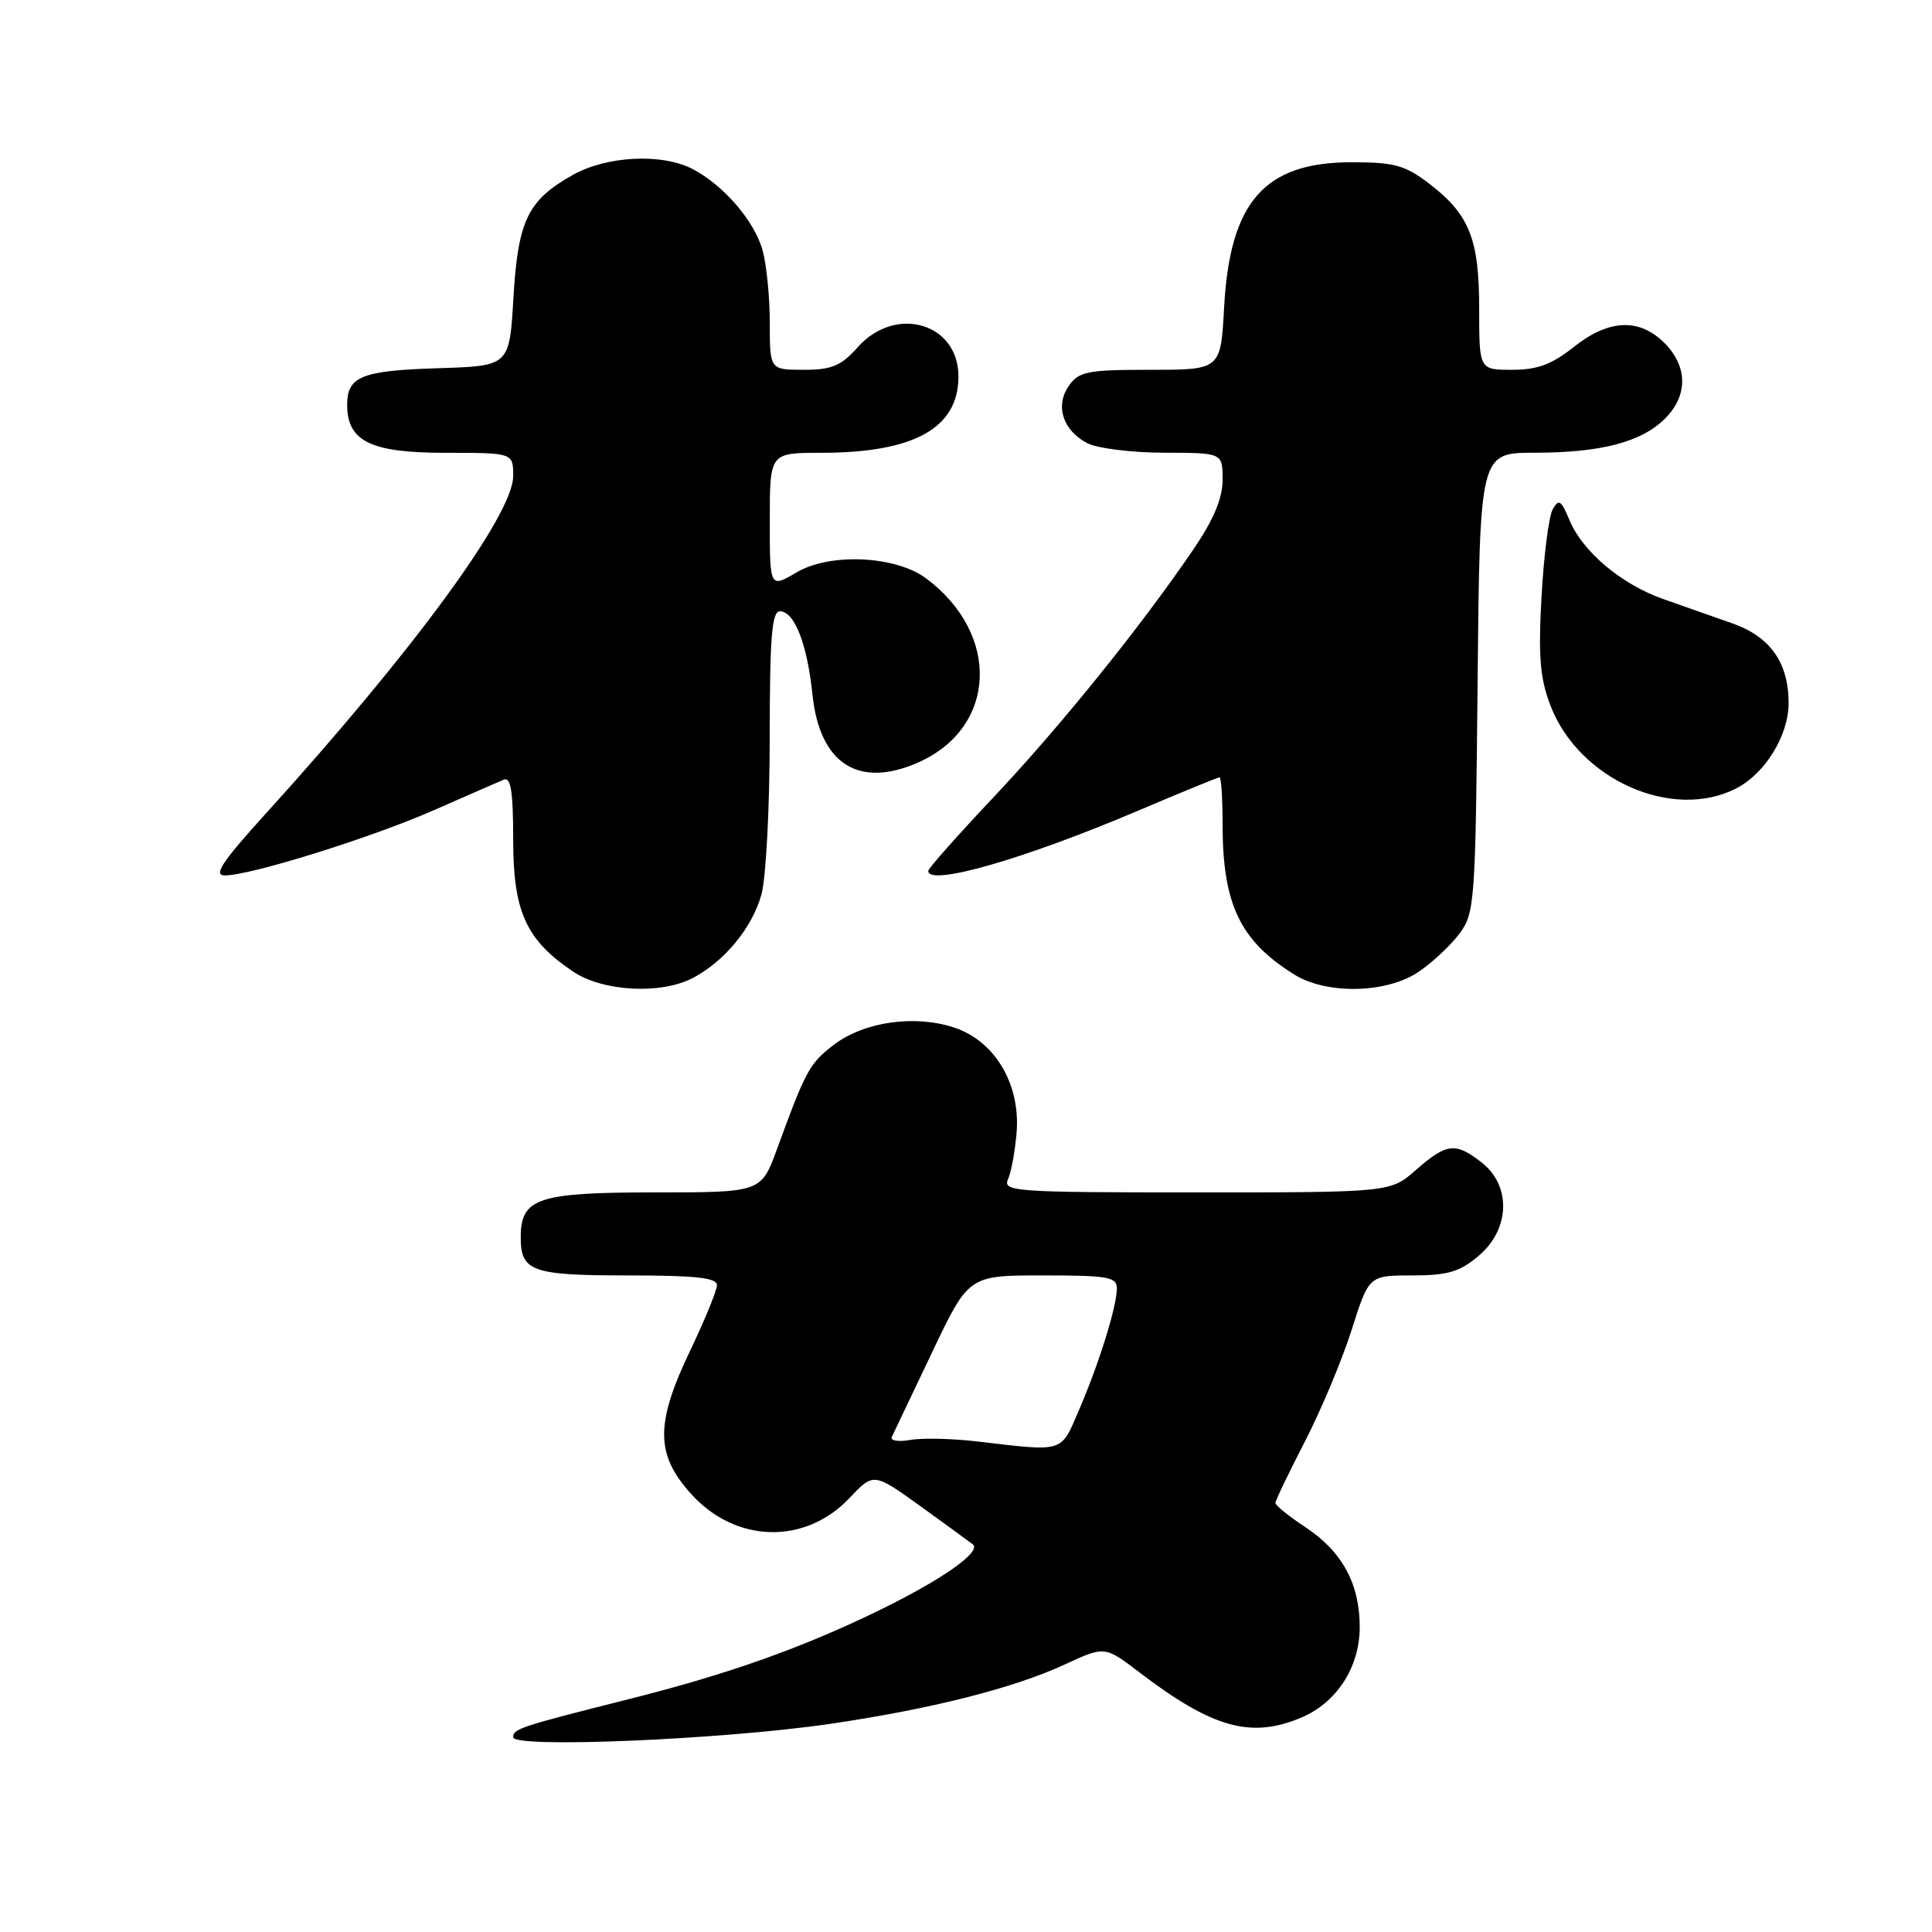 <?xml version="1.0" encoding="UTF-8" standalone="no"?>
<!DOCTYPE svg PUBLIC "-//W3C//DTD SVG 1.1//EN" "http://www.w3.org/Graphics/SVG/1.1/DTD/svg11.dtd" >
<svg xmlns="http://www.w3.org/2000/svg" xmlns:xlink="http://www.w3.org/1999/xlink" version="1.1" viewBox="0 0 256 256">
 <g >
 <path fill="currentColor"
d=" M 110.00 228.42 C 123.36 226.46 134.32 223.69 141.07 220.56 C 146.39 218.10 146.39 218.10 150.94 221.57 C 160.63 228.96 165.72 230.40 172.38 227.61 C 177.11 225.64 180.17 220.92 180.17 215.59 C 180.17 209.85 177.85 205.59 172.97 202.36 C 170.79 200.92 169.00 199.47 169.00 199.15 C 169.00 198.83 170.75 195.18 172.89 191.04 C 175.03 186.89 177.82 180.24 179.09 176.25 C 181.39 169.00 181.39 169.00 187.12 169.00 C 191.82 169.00 193.40 168.54 195.92 166.41 C 200.08 162.91 200.28 157.16 196.37 154.07 C 192.87 151.32 191.70 151.45 187.65 155.00 C 184.24 158.00 184.24 158.00 158.51 158.00 C 134.38 158.00 132.83 157.89 133.57 156.25 C 134.00 155.29 134.51 152.47 134.71 150.00 C 135.20 143.63 131.83 137.96 126.47 136.17 C 121.24 134.42 114.51 135.37 110.49 138.44 C 107.27 140.90 106.79 141.77 102.96 152.25 C 100.86 158.00 100.86 158.00 86.76 158.00 C 71.24 158.00 69.00 158.75 69.00 163.95 C 69.00 168.48 70.48 169.00 83.20 169.00 C 92.11 169.00 95.00 169.31 95.00 170.28 C 95.00 170.98 93.42 174.84 91.50 178.86 C 86.81 188.64 86.83 192.70 91.59 197.97 C 97.49 204.50 106.70 204.72 112.59 198.47 C 115.76 195.11 115.76 195.11 122.13 199.70 C 125.63 202.23 128.68 204.45 128.91 204.64 C 130.08 205.63 124.81 209.33 116.34 213.45 C 106.23 218.37 96.48 221.83 83.50 225.10 C 68.86 228.79 68.00 229.07 68.00 230.19 C 68.00 231.68 95.73 230.51 110.00 228.42 Z  M 91.80 129.59 C 96.01 127.39 99.71 122.88 100.90 118.50 C 101.50 116.30 101.99 106.96 101.99 97.75 C 102.00 84.42 102.27 81.00 103.34 81.00 C 105.27 81.00 106.96 85.33 107.66 92.06 C 108.62 101.23 113.77 104.52 121.67 101.03 C 132.09 96.42 132.62 84.03 122.73 76.65 C 118.68 73.63 109.98 73.22 105.54 75.85 C 102.00 77.93 102.00 77.93 102.00 68.97 C 102.00 60.00 102.00 60.00 108.76 60.00 C 121.12 60.00 127.00 56.74 127.00 49.88 C 127.00 42.80 118.67 40.38 113.66 46.00 C 111.44 48.49 110.22 49.00 106.49 49.00 C 102.00 49.00 102.00 49.00 102.00 42.74 C 102.00 39.30 101.56 34.95 101.02 33.07 C 99.92 29.23 95.85 24.53 91.80 22.41 C 87.73 20.28 80.41 20.64 75.88 23.19 C 69.92 26.54 68.63 29.22 68.03 39.50 C 67.50 48.50 67.50 48.50 58.05 48.79 C 47.95 49.10 46.00 49.88 46.00 53.62 C 46.00 58.48 49.10 60.00 59.00 60.00 C 68.00 60.00 68.00 60.00 68.00 63.08 C 68.00 68.21 54.72 86.33 35.14 107.89 C 29.42 114.20 28.23 116.00 29.78 116.00 C 33.20 116.00 49.12 111.03 57.50 107.35 C 61.90 105.42 66.06 103.60 66.75 103.31 C 67.69 102.92 68.00 104.86 68.00 111.25 C 68.00 120.79 69.69 124.53 75.92 128.73 C 79.87 131.39 87.55 131.81 91.80 129.59 Z  M 188.01 128.75 C 189.83 127.51 192.26 125.23 193.41 123.68 C 195.41 120.98 195.51 119.50 195.79 90.43 C 196.08 60.00 196.08 60.00 203.29 59.99 C 212.13 59.99 217.51 58.58 220.63 55.46 C 223.68 52.41 223.65 48.56 220.55 45.45 C 217.20 42.11 213.17 42.29 208.50 46.00 C 205.61 48.30 203.70 49.00 200.36 49.00 C 196.00 49.00 196.00 49.00 196.00 40.95 C 196.00 31.63 194.71 28.41 189.33 24.30 C 186.17 21.89 184.74 21.50 179.08 21.50 C 167.55 21.50 162.96 26.73 162.20 40.75 C 161.75 49.00 161.75 49.00 152.43 49.00 C 144.08 49.00 142.96 49.22 141.63 51.12 C 139.77 53.77 140.83 57.05 144.10 58.74 C 145.42 59.41 149.99 59.98 154.25 59.99 C 162.00 60.00 162.00 60.00 162.00 63.55 C 162.00 66.04 160.83 68.83 158.13 72.80 C 151.18 83.02 140.45 96.31 131.64 105.65 C 126.89 110.68 123.00 115.07 123.00 115.40 C 123.00 117.49 135.71 113.84 150.85 107.40 C 156.54 104.98 161.38 103.00 161.60 103.00 C 161.82 103.00 162.00 105.82 162.00 109.26 C 162.00 119.81 164.32 124.67 171.50 129.13 C 175.83 131.82 183.77 131.64 188.01 128.75 Z  M 230.09 104.45 C 233.90 102.48 236.99 97.45 237.00 93.20 C 237.00 87.80 234.59 84.37 229.52 82.59 C 227.03 81.72 222.93 80.27 220.39 79.38 C 214.82 77.41 209.70 73.10 207.96 68.91 C 206.87 66.27 206.54 66.06 205.74 67.50 C 205.22 68.42 204.56 73.63 204.26 79.07 C 203.82 86.97 204.06 89.86 205.43 93.45 C 209.18 103.29 221.62 108.83 230.09 104.45 Z  M 129.50 191.00 C 126.20 190.61 122.20 190.52 120.62 190.80 C 119.03 191.08 117.93 190.90 118.17 190.40 C 118.41 189.91 120.80 184.89 123.48 179.25 C 128.35 169.00 128.35 169.00 138.17 169.00 C 146.87 169.00 148.00 169.20 147.99 170.75 C 147.97 173.15 145.64 180.65 142.97 186.84 C 140.52 192.55 141.12 192.37 129.50 191.00 Z "/>
</g>
</svg>
